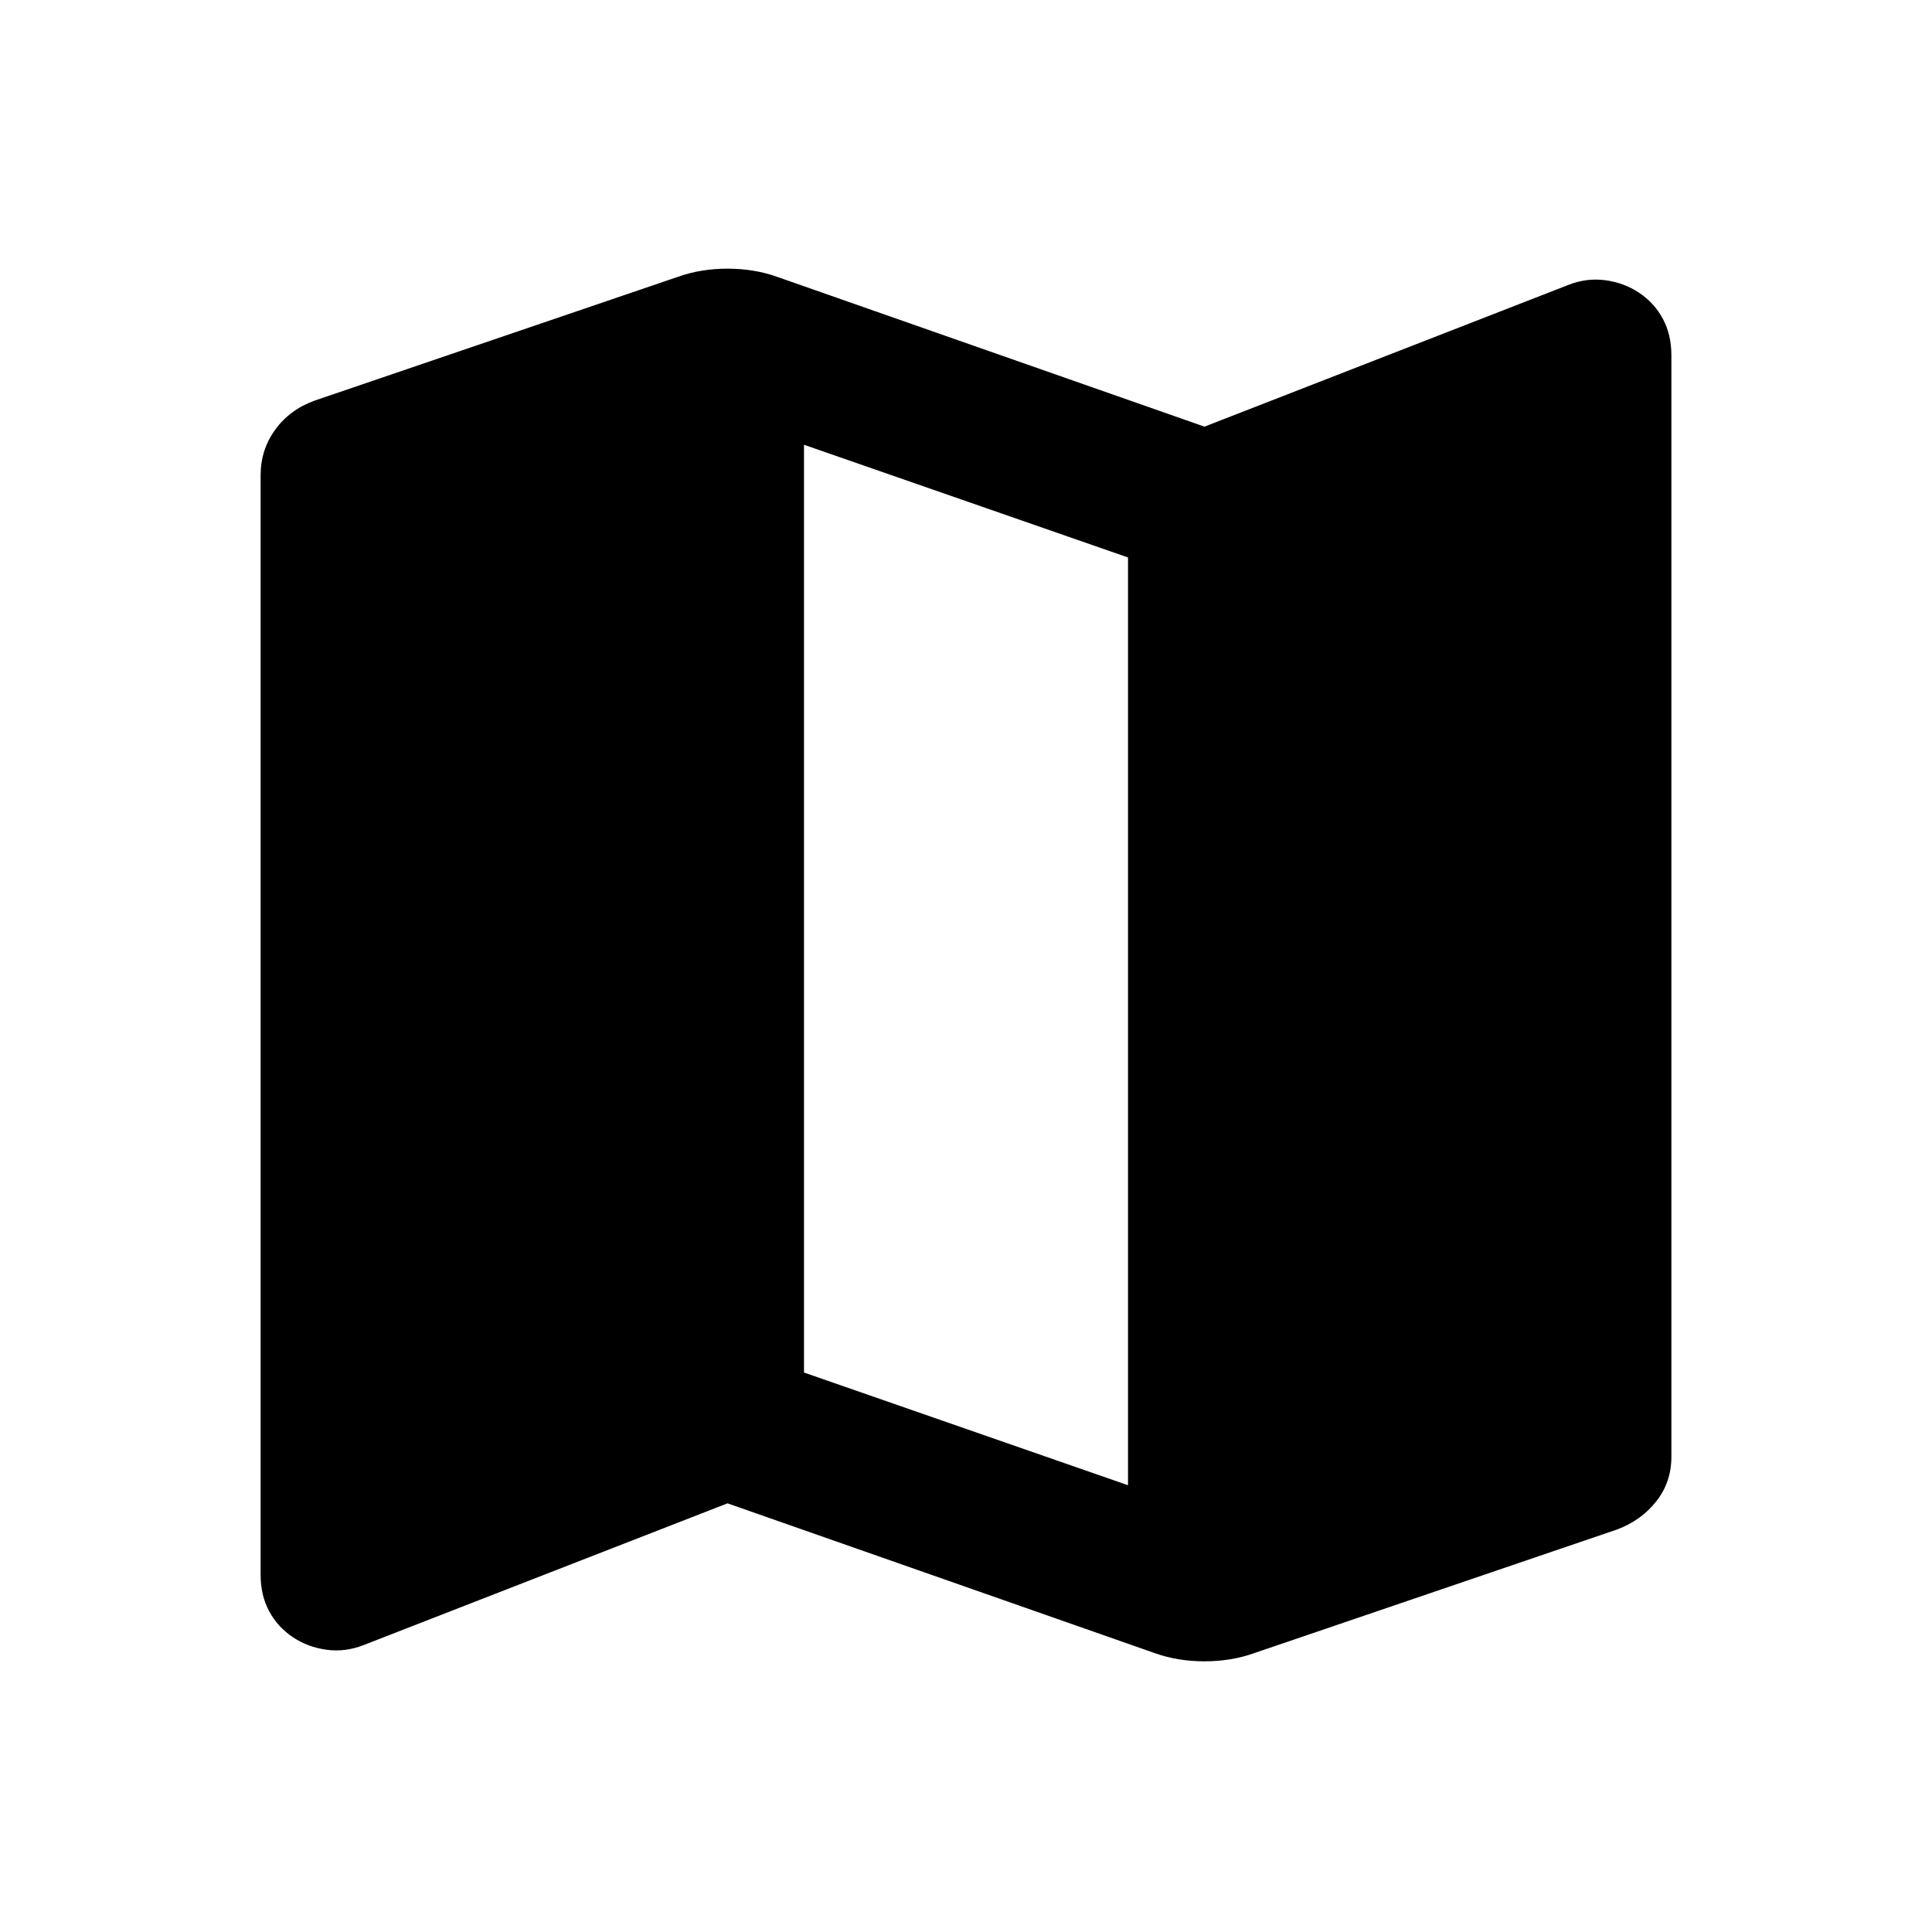 <svg xmlns="http://www.w3.org/2000/svg" height="24" viewBox="0 -960 960 960" width="24"><path d="M574-138.5 361.5-213l-181 70.5q-9 3.5-18.25 2.25t-16.75-6.25q-7.5-5-11.75-12.89-4.25-7.9-4.25-18.11v-546.34q0-12.66 7.25-22.66T156.5-761L337-822.5q5.65-2 11.78-3 6.12-1 12.72-1 6.6 0 12.72 1 6.13 1 11.78 3L598.5-748l181-70.5q9-3.5 18.25-2.25t16.75 6.25q7.5 5 11.75 12.89 4.25 7.9 4.25 18.11v547.32q0 12.68-7.5 22.18t-19.5 14L623-138.5q-5.65 2-11.78 3-6.12 1-12.72 1-6.6 0-12.72-1-6.13-1-11.78-3ZM560.5-222v-461l-161-56v461l161 56Z"/></svg>